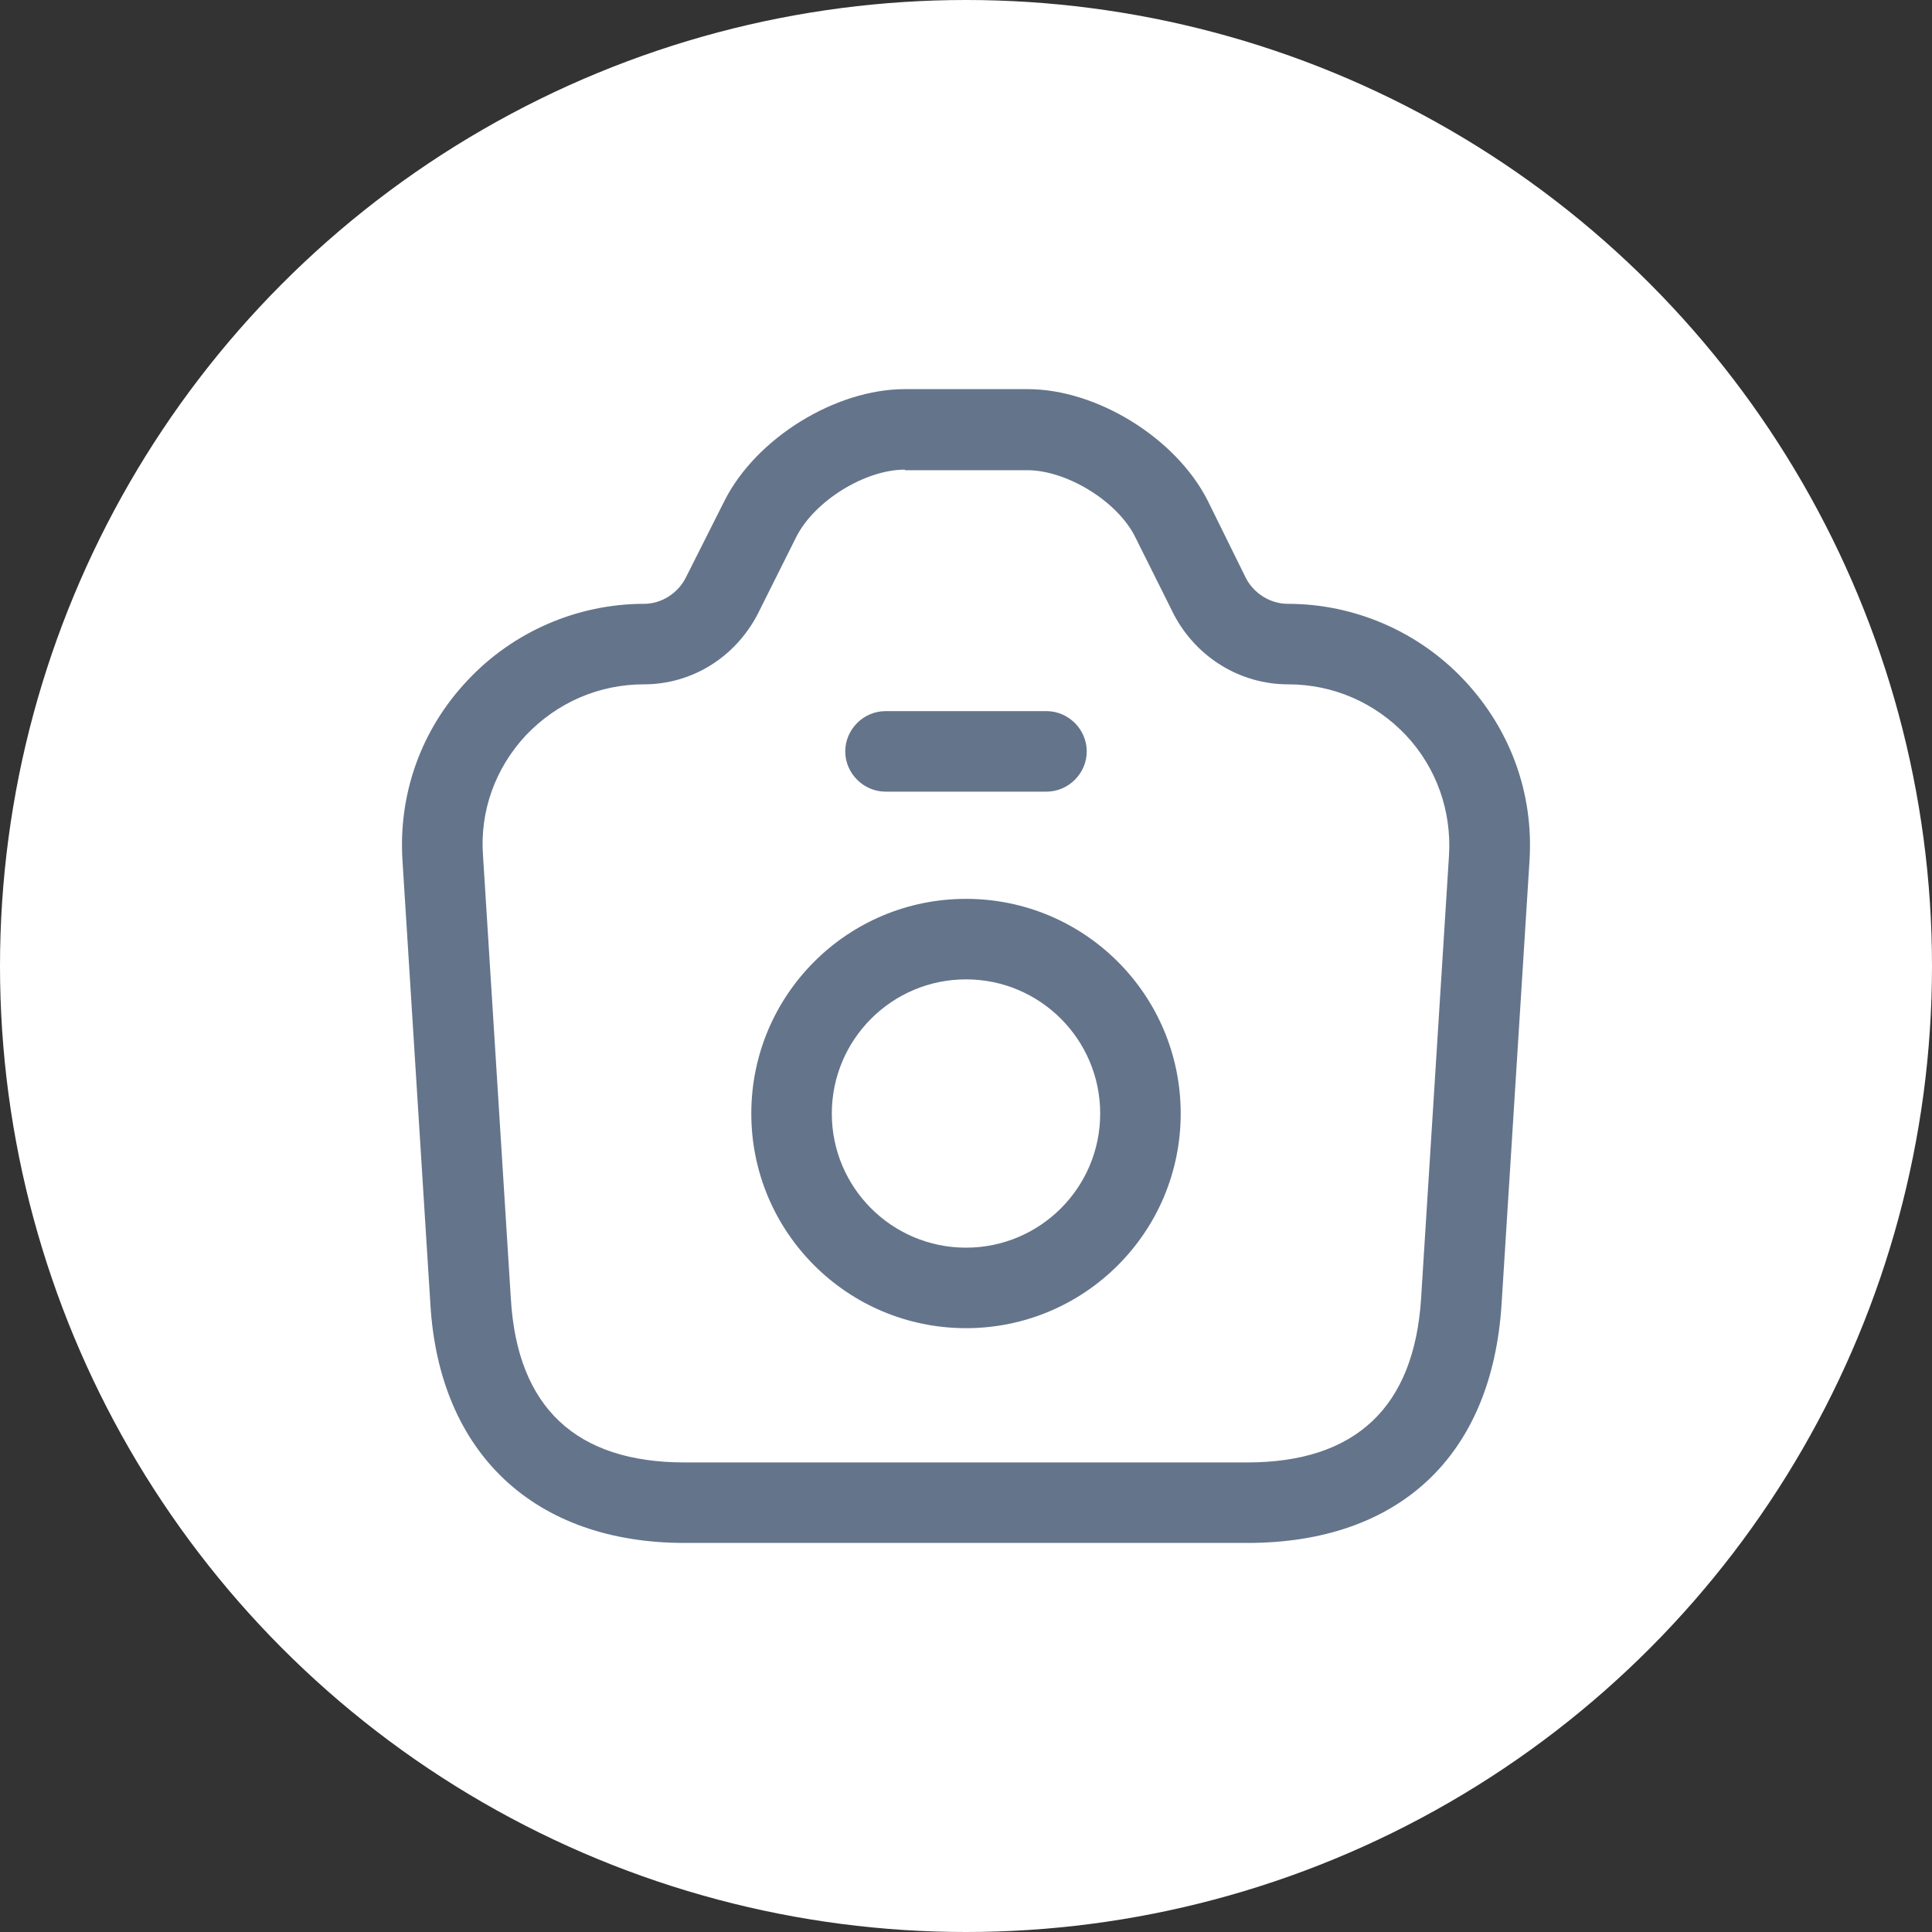 <svg width="24" height="24" viewBox="0 0 24 24" fill="none" xmlns="http://www.w3.org/2000/svg">
<rect x="0" y="0" width="24" height="24" fill="#333333" stroke="none"/>
<circle cx="12" cy="12" r="12" fill="white"/>
<path d="M15.493 19.167H8.506C6.64 19.167 5.453 18.054 5.346 16.194L5 10.694C4.946 9.861 5.233 9.061 5.806 8.454C6.373 7.847 7.173 7.501 8 7.501C8.213 7.501 8.42 7.374 8.52 7.174L9 6.221C9.393 5.441 10.38 4.834 11.24 4.834H12.766C13.626 4.834 14.606 5.441 15 6.214L15.48 7.187C15.58 7.374 15.78 7.501 16 7.501C16.826 7.501 17.626 7.847 18.193 8.454C18.766 9.067 19.053 9.861 19 10.694L18.653 16.201C18.533 18.087 17.38 19.167 15.493 19.167ZM11.24 5.834C10.746 5.834 10.12 6.221 9.893 6.667L9.413 7.627C9.133 8.167 8.593 8.501 8 8.501C7.44 8.501 6.92 8.727 6.533 9.134C6.153 9.541 5.96 10.074 6 10.627L6.346 16.134C6.426 17.481 7.153 18.167 8.506 18.167H15.493C16.84 18.167 17.566 17.481 17.653 16.134L18 10.627C18.033 10.074 17.846 9.541 17.466 9.134C17.08 8.727 16.56 8.501 16 8.501C15.406 8.501 14.866 8.167 14.586 7.641L14.1 6.667C13.88 6.227 13.253 5.841 12.76 5.841H11.24V5.834Z" fill="#64748B"/>
<path d="M13 9.834H11C10.727 9.834 10.5 9.607 10.5 9.334C10.5 9.061 10.727 8.834 11 8.834H13C13.273 8.834 13.5 9.061 13.5 9.334C13.5 9.607 13.273 9.834 13 9.834Z" fill="#64748B"/>
<path d="M12 16.499C10.527 16.499 9.333 15.306 9.333 13.833C9.333 12.359 10.527 11.166 12 11.166C13.473 11.166 14.667 12.359 14.667 13.833C14.667 15.306 13.473 16.499 12 16.499ZM12 12.166C11.08 12.166 10.333 12.913 10.333 13.833C10.333 14.753 11.08 15.499 12 15.499C12.92 15.499 13.667 14.753 13.667 13.833C13.667 12.913 12.92 12.166 12 12.166Z" fill="#64748B"/>
</svg>
